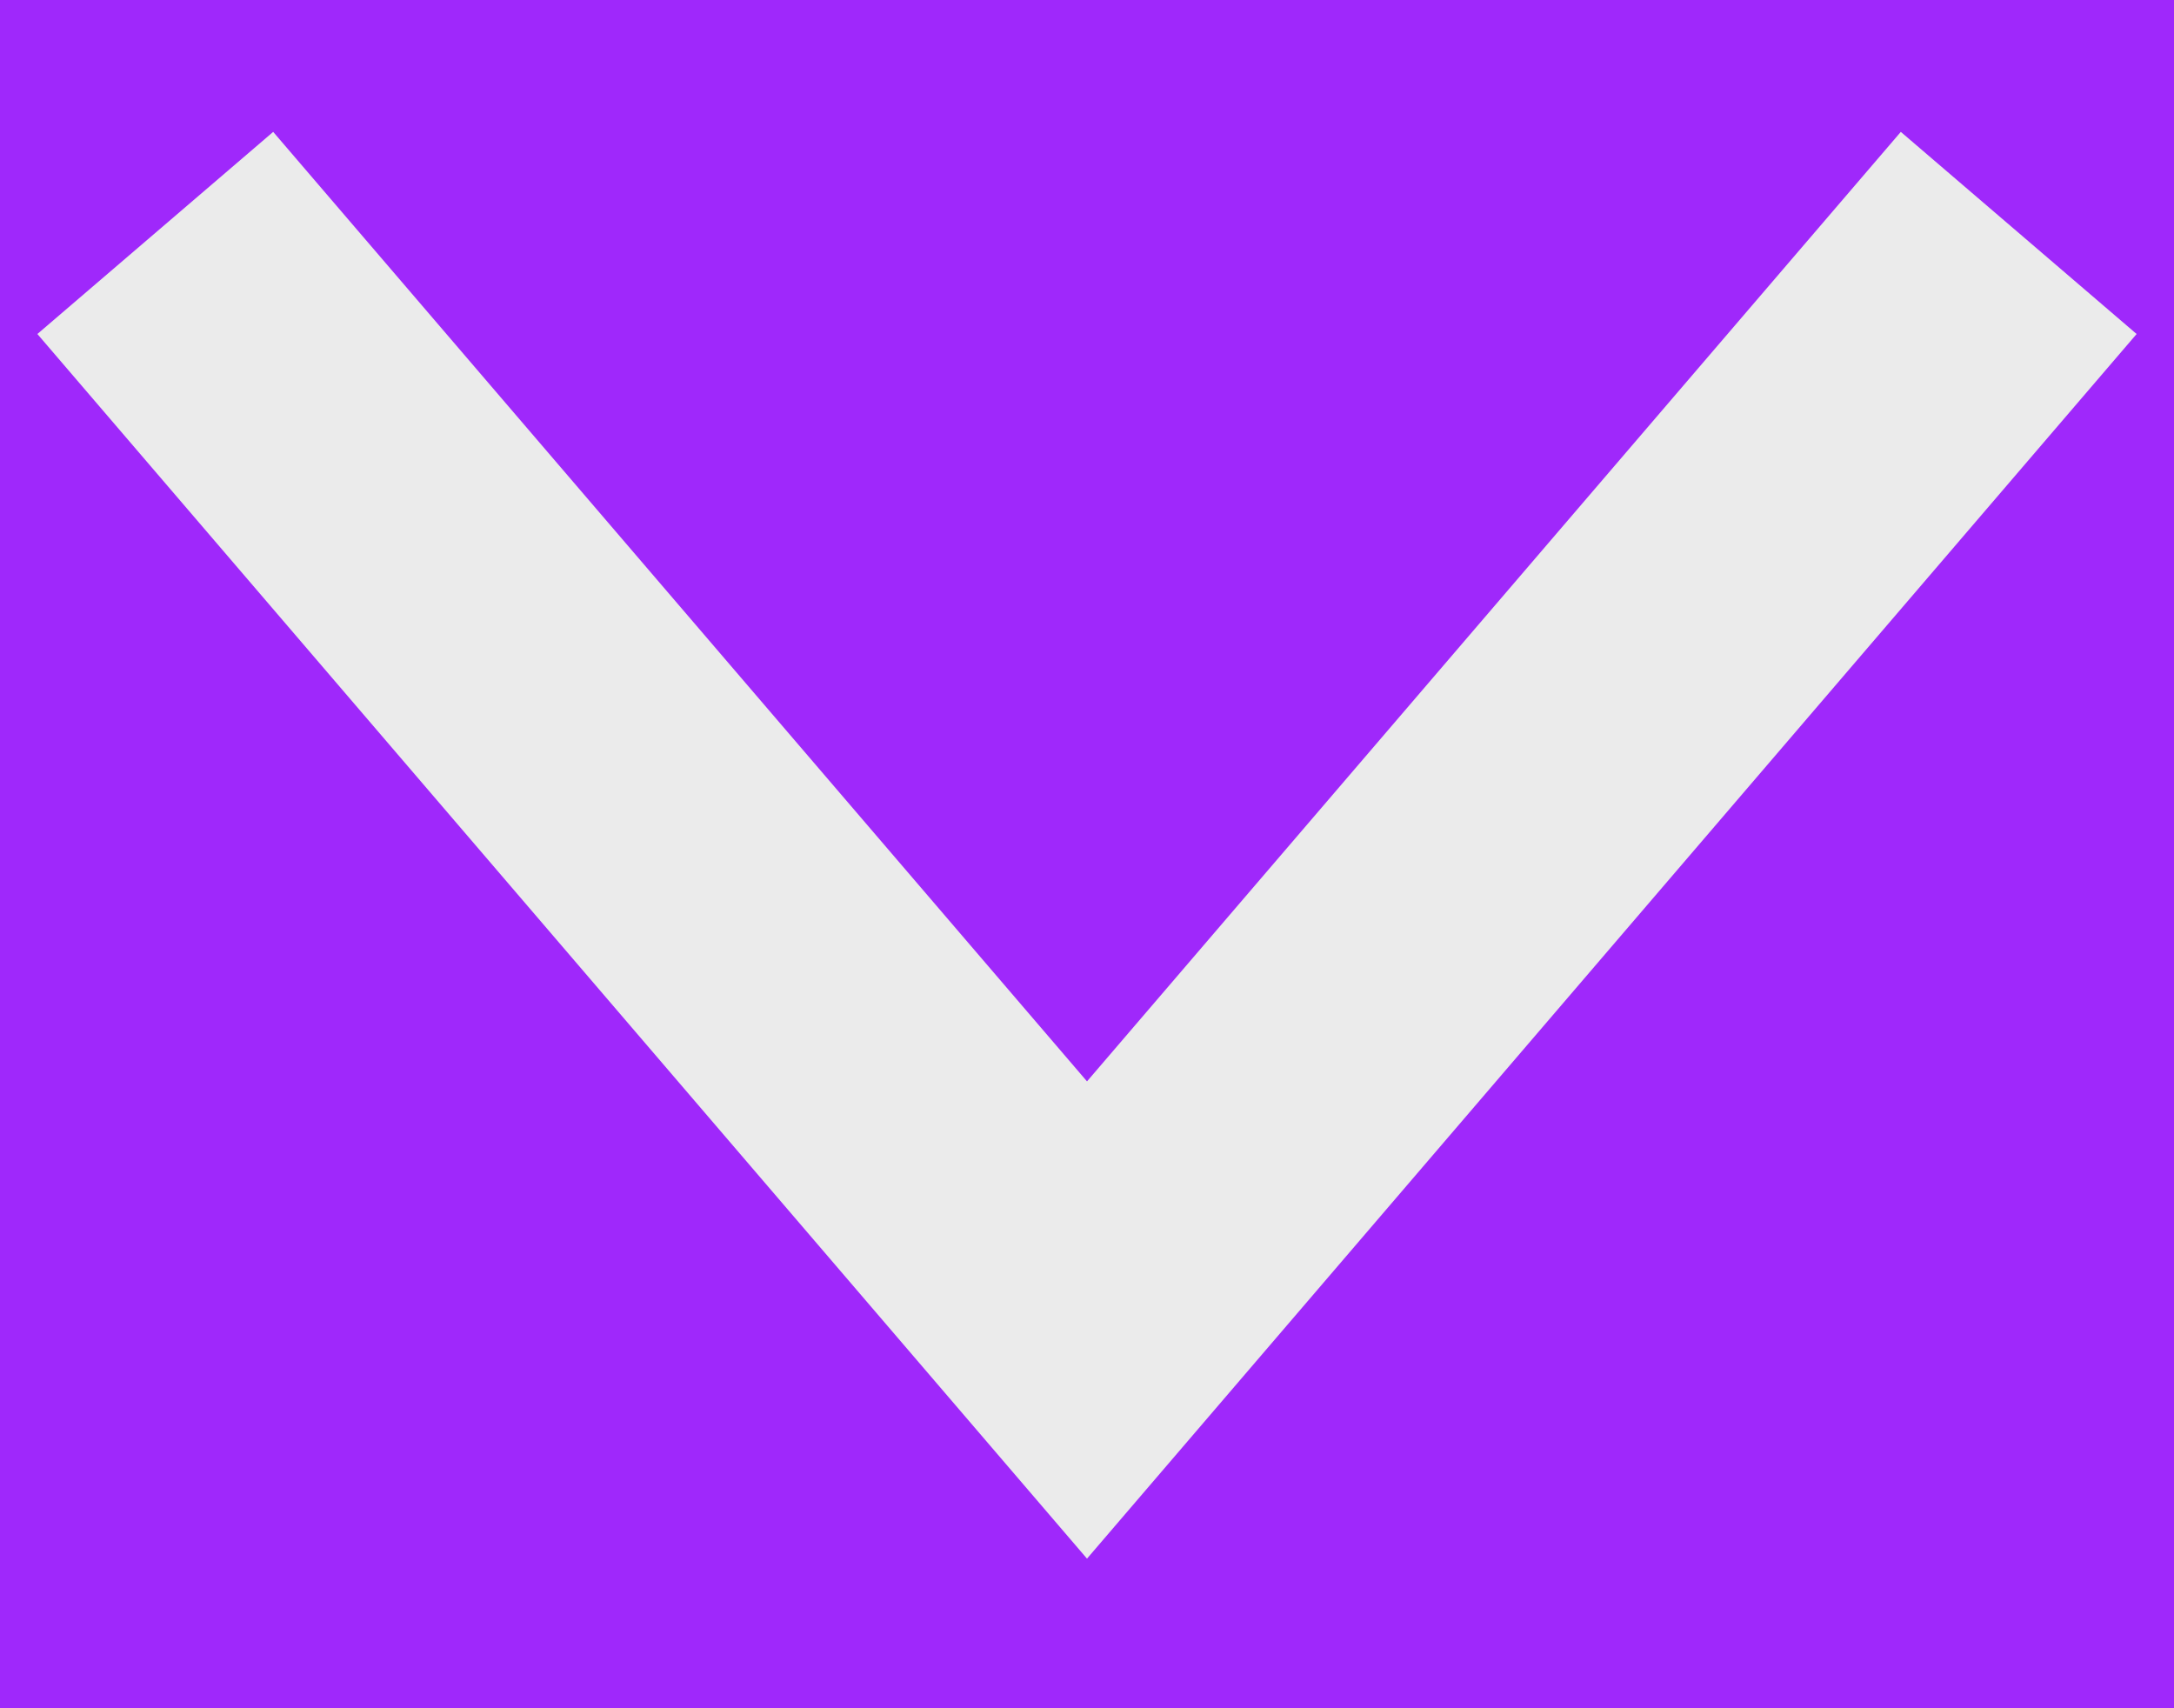 <svg width="14" height="11" viewBox="0 0 14 11" fill="none" xmlns="http://www.w3.org/2000/svg">
<rect width="14" height="11" fill="#F5F5F5"/>
<g id="SP&#227;&#130;&#179;&#227;&#131;&#179;&#227;&#131;&#154;&#230;&#143;&#144;&#229;&#135;&#186;&#229;&#190;&#140;&#228;&#191;&#174;&#230;&#173;&#163;" clip-path="url(#clip0_0_1)">
<rect width="390" height="4902" transform="translate(-281 -1711)" fill="white"/>
<g id="&#232;&#131;&#140;&#230;&#153;&#175;&#233;&#187;&#146;">
<rect id="Rectangle 102" x="-281" y="-1286.51" width="390" height="3309.51" fill="#222222"/>
</g>
<g id="&#230;&#164;&#156;&#231;&#180;&#162;&#227;&#131;&#156;&#227;&#130;&#191;&#227;&#131;&#179;">
<g id="Frame 6">
<rect x="-211" y="-19" width="250" height="48" rx="24" fill="#9F28FB"/>
<path id="Vector 40" d="M1 1.5L7 8.5L13 1.5" stroke="#EBEBEB" stroke-width="2"/>
</g>
</g>
</g>
<defs>
<clipPath id="clip0_0_1">
<rect width="390" height="4902" fill="white" transform="translate(-281 -1711)"/>
</clipPath>
</defs>
</svg>
